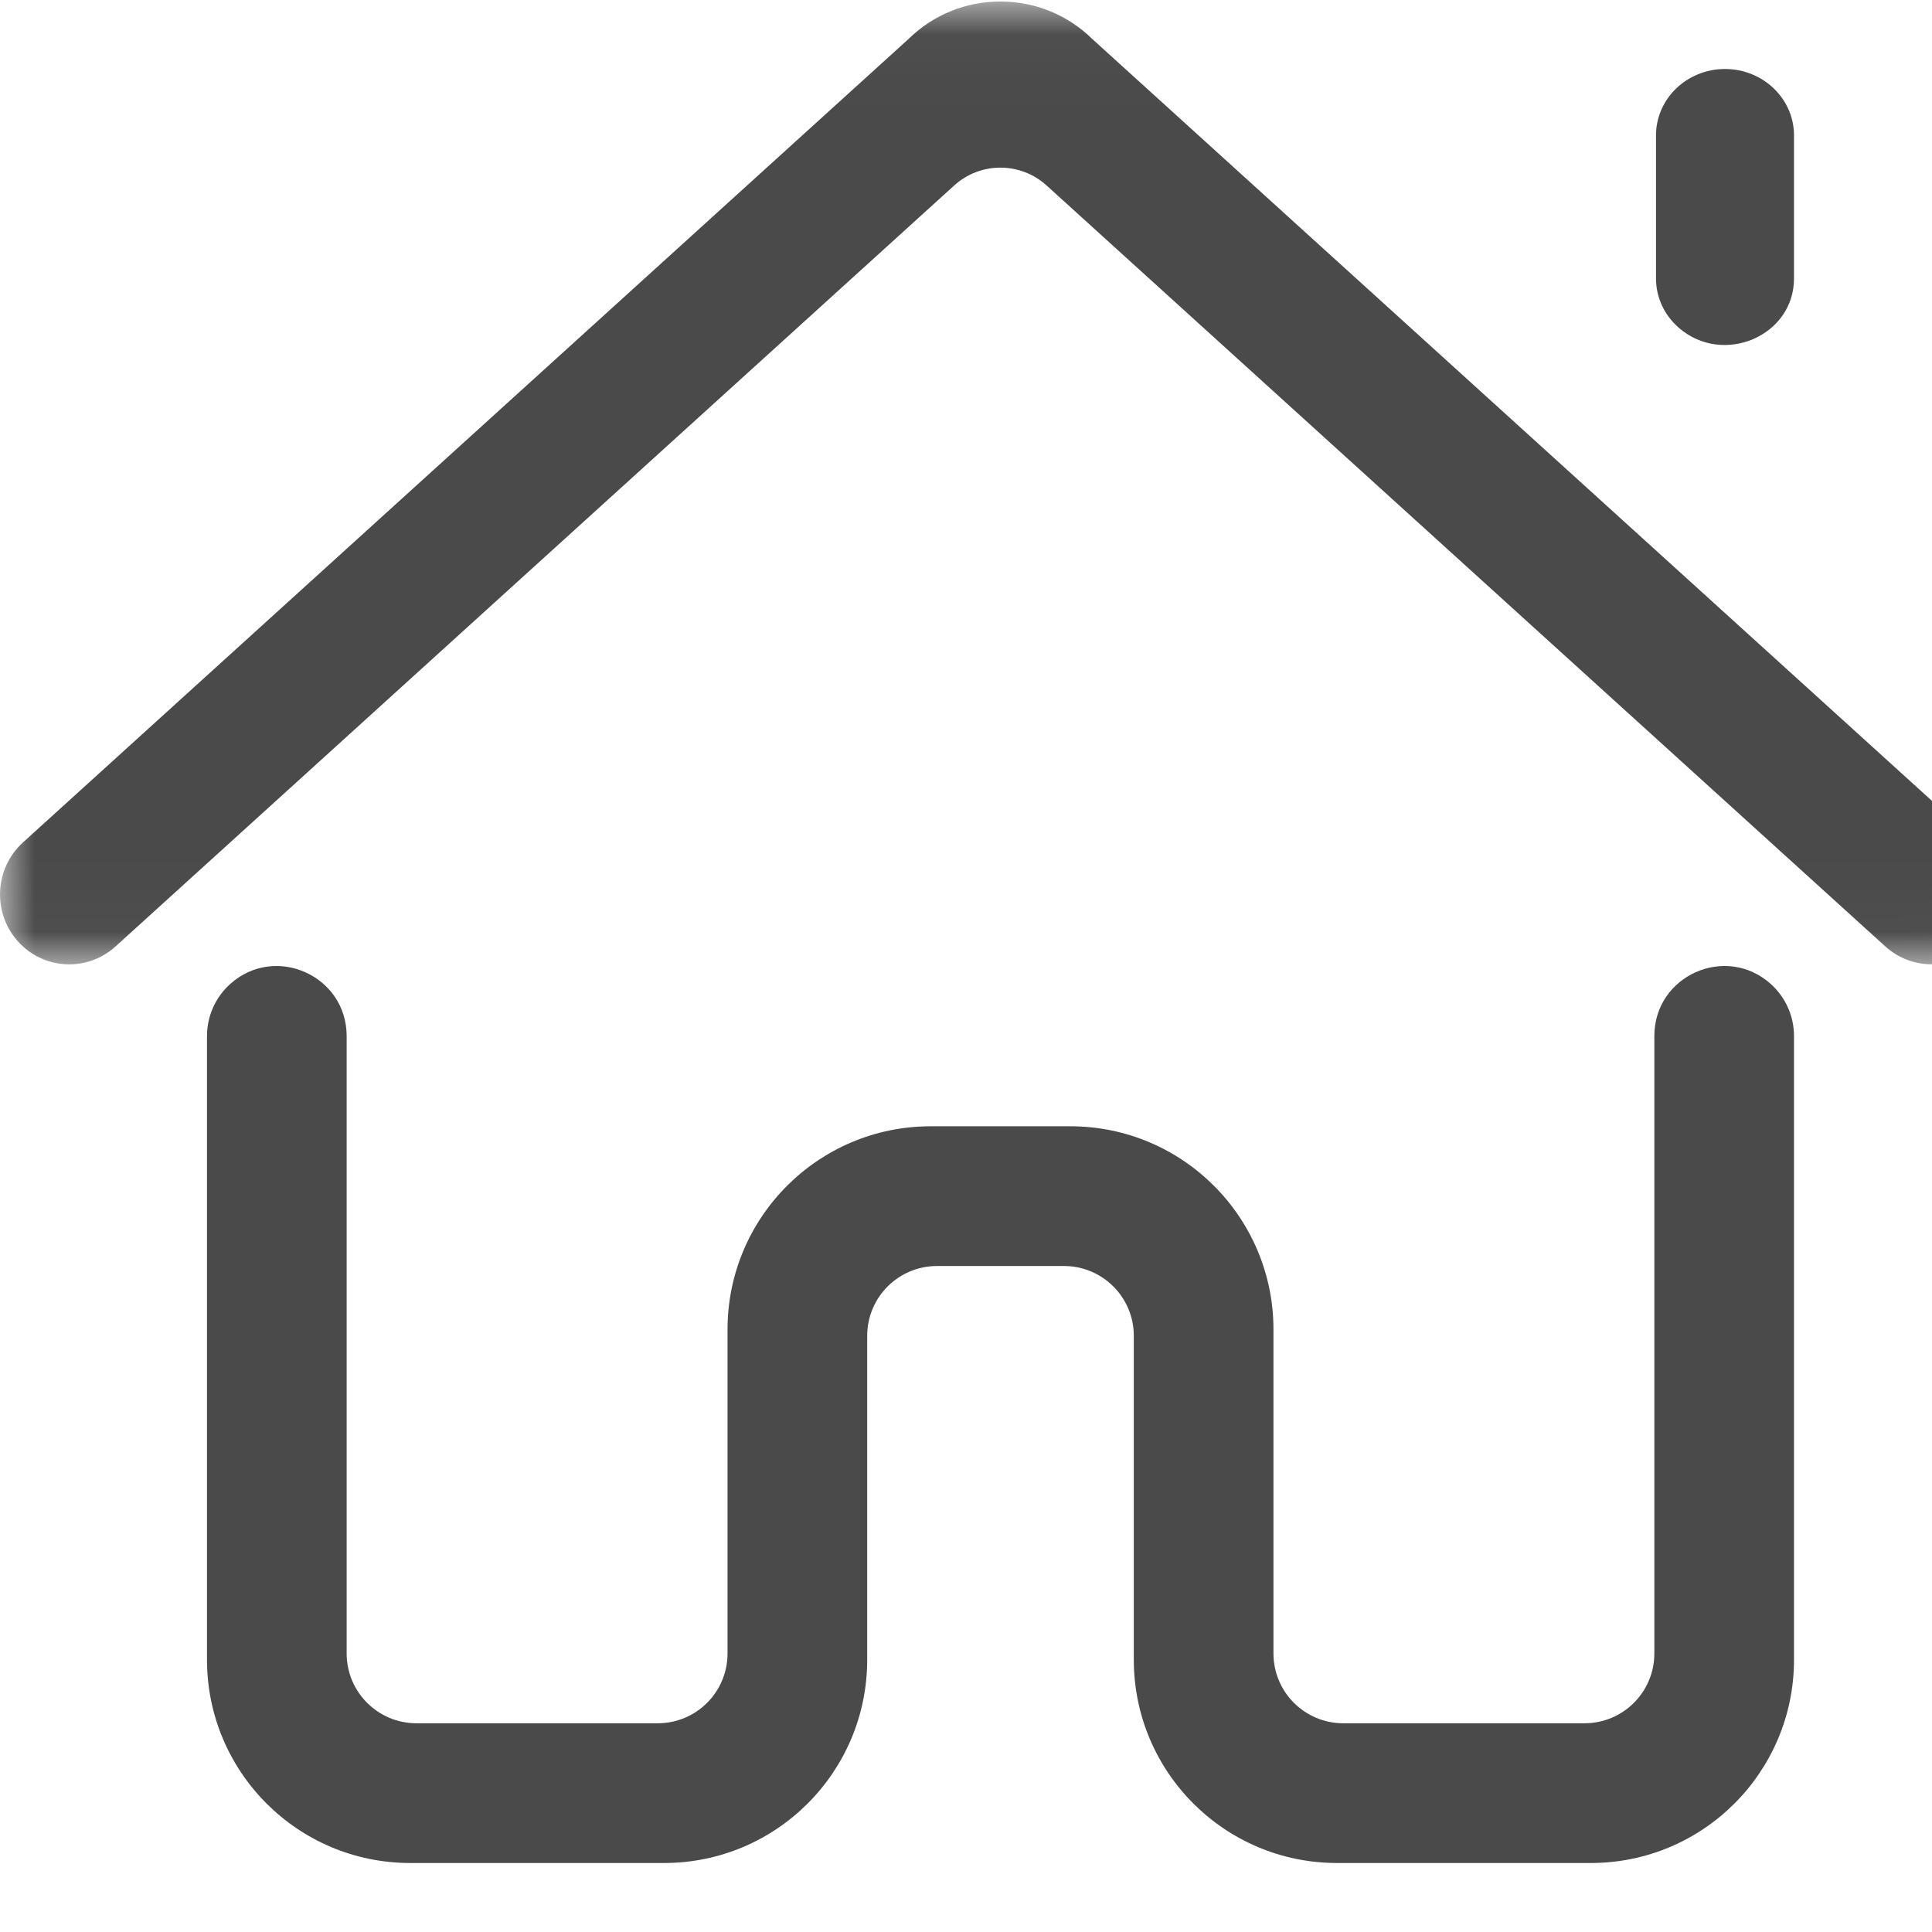 <?xml version="1.0" encoding="UTF-8"?>
<svg width="28px" height="28px" viewBox="0 0 28 28" version="1.1" xmlns="http://www.w3.org/2000/svg" xmlns:xlink="http://www.w3.org/1999/xlink">
    <title>icons/menu/home</title>
    <defs>
        <polygon id="path-1" points="0 0.022 28.996 0.022 28.996 13.976 0 13.976"></polygon>
    </defs>
    <g id="icons/menu/home" stroke="none" stroke-width="1" fill="none" fill-rule="evenodd">
        <g id="Group-8" transform="translate(0, -0.5)">
            <g id="Group-3" transform="translate(0, 0.5)">
                <mask id="mask-2" fill="white">
                    <use xlink:href="#path-1"></use>
                </mask>
                <g id="Clip-2"></g>
                <path d="M0.257,13.64 L0.257,13.64 C-0.113,13.224 -0.079,12.584 0.333,12.209 L13.167,0.565 C13.525,0.214 13.997,0.022 14.498,0.022 C15,0.022 15.472,0.214 15.83,0.565 L28.663,12.209 C29.075,12.583 29.109,13.223 28.739,13.639 C28.369,14.056 27.735,14.09 27.323,13.716 L15.169,2.689 C14.788,2.343 14.209,2.343 13.828,2.689 L1.674,13.717 C1.261,14.091 0.627,14.056 0.257,13.64" id="Fill-1" fill="#4A4A4A" mask="url(#mask-2)"></path>
            </g>
            <path d="M22.964,25.475 L19.468,25.475 C18.909,25.475 18.456,25.022 18.456,24.463 L18.456,19.768 C18.456,18.142 17.138,16.823 15.512,16.823 L13.488,16.823 C11.862,16.823 10.544,18.142 10.544,19.768 L10.544,24.463 C10.544,25.022 10.091,25.475 9.532,25.475 L6.036,25.475 C5.477,25.475 5.024,25.022 5.024,24.463 L5.024,15.515 C5.024,14.639 3.987,14.176 3.336,14.761 C3.122,14.954 3,15.227 3,15.515 L3,24.555 C3,26.181 4.318,27.5 5.944,27.5 L9.624,27.5 C11.25,27.5 12.568,26.181 12.568,24.555 L12.568,19.86 C12.568,19.301 13.021,18.848 13.58,18.848 L15.42,18.848 C15.979,18.848 16.432,19.301 16.432,19.86 L16.432,24.555 C16.432,26.181 17.75,27.5 19.376,27.5 L23.056,27.5 C24.682,27.5 26,26.181 26,24.555 L26,15.515 C26,15.227 25.878,14.954 25.664,14.761 C25.013,14.176 23.976,14.638 23.976,15.515 L23.976,24.463 C23.976,25.022 23.523,25.475 22.964,25.475" id="Fill-4" fill="#4A4A4A"></path>
            <path d="M25,1.5 L25,1.5 C24.448,1.5 24,1.931 24,2.462 L24,4.537 C24,4.81 24.121,5.069 24.332,5.252 C24.975,5.808 26,5.369 26,4.537 L26,2.462 C26,1.931 25.552,1.5 25,1.5" id="Fill-6" fill="#4A4A4A"></path>
        </g>
    </g>
</svg>